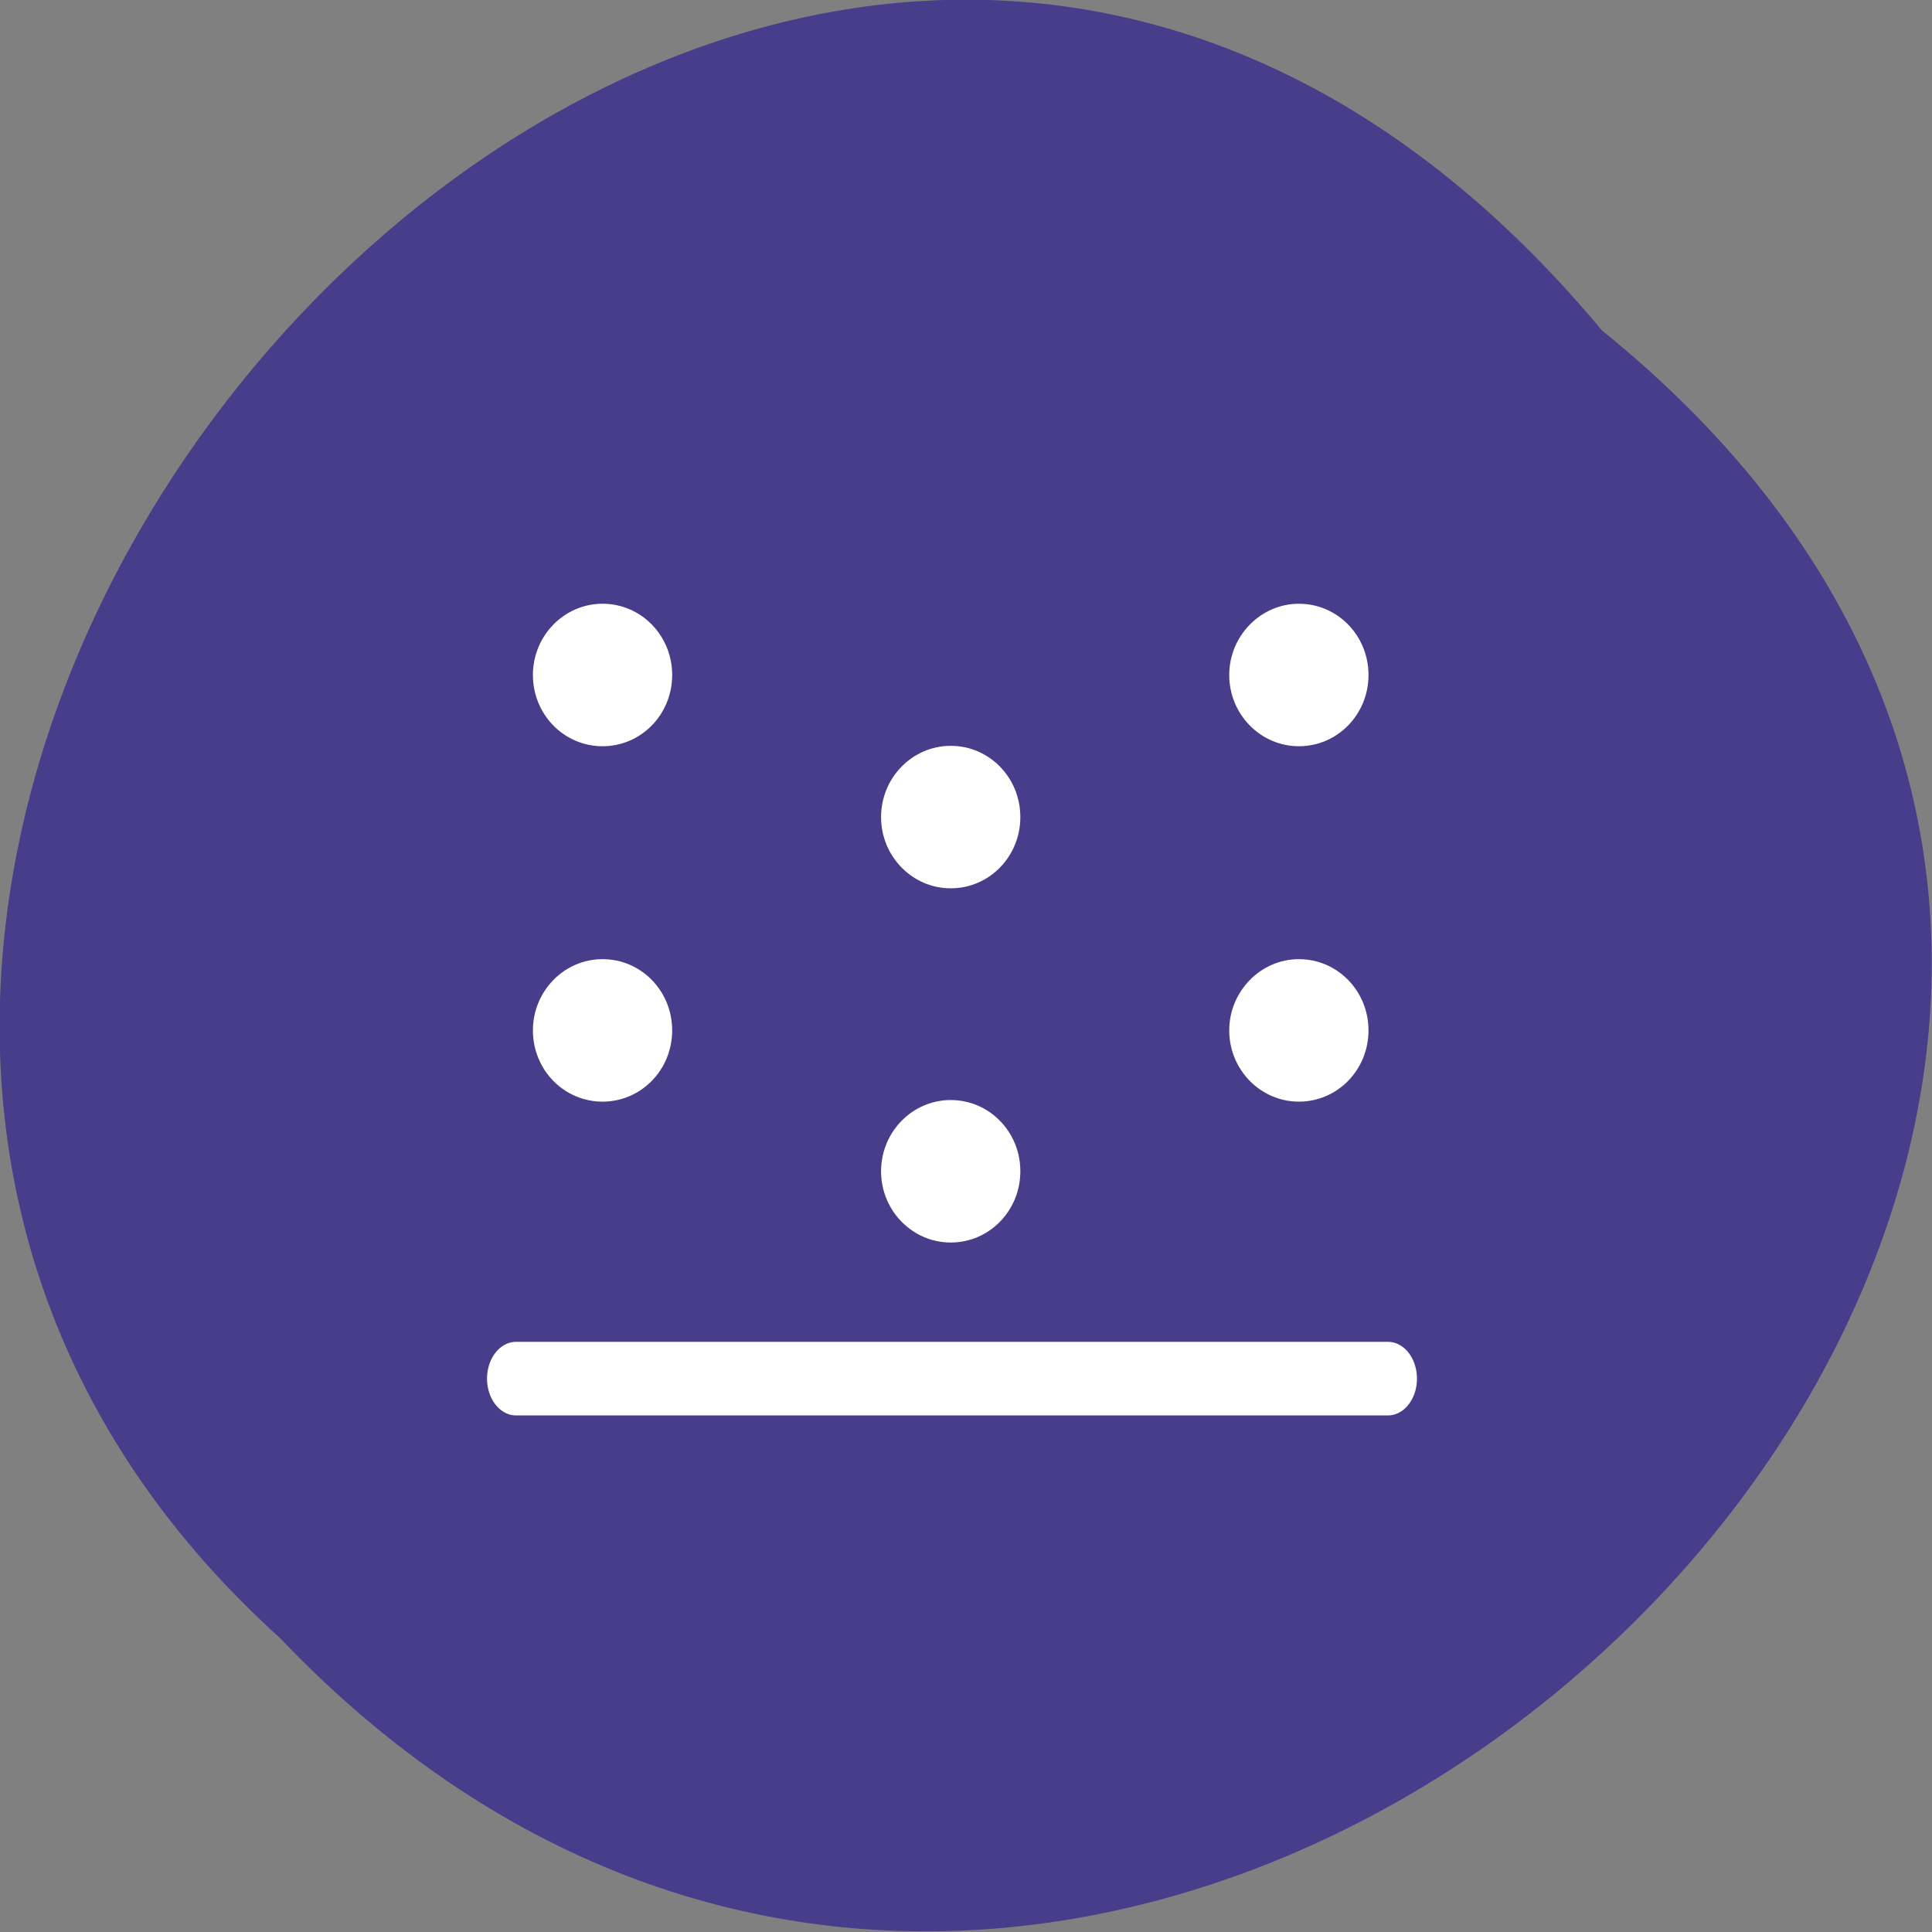 <svg xmlns="http://www.w3.org/2000/svg" viewBox="0 0 48 48"><rect x="0" y="0" width="48" height="48" fill="#808080" stroke="none"/><path d="m 39.8 8.21 c 24.36 19.67 -11.3 55.1 -32.85 32.48 c -21.6 -19.52 12.1 -57.4 32.85 -32.48" style="fill:#473d8b"/><g style="fill:#fff"><path d="m 16.7 16.77 c 0 0.98 -0.77 1.77 -1.73 1.77 c -0.96 0 -1.73 -0.79 -1.73 -1.77 c 0 -0.97 0.77 -1.77 1.73 -1.77 c 0.96 0 1.73 0.79 1.73 1.77"/><path d="m 34 16.77 c 0 0.98 -0.77 1.77 -1.73 1.77 c -0.95 0 -1.73 -0.79 -1.73 -1.77 c 0 -0.97 0.78 -1.77 1.73 -1.77 c 0.96 0 1.73 0.79 1.73 1.77"/><path d="m 25.35 20.3 c 0 0.98 -0.77 1.77 -1.73 1.77 c -0.95 0 -1.73 -0.79 -1.73 -1.77 c 0 -0.98 0.78 -1.77 1.73 -1.77 c 0.96 0 1.73 0.79 1.73 1.77"/><path d="m 25.35 29.1 c 0 0.98 -0.77 1.77 -1.73 1.77 c -0.95 0 -1.73 -0.79 -1.73 -1.77 c 0 -0.98 0.78 -1.77 1.73 -1.77 c 0.96 0 1.73 0.79 1.73 1.77"/><path d="m 16.7 25.6 c 0 0.98 -0.77 1.77 -1.73 1.77 c -0.96 0 -1.73 -0.79 -1.73 -1.77 c 0 -0.97 0.77 -1.77 1.73 -1.77 c 0.96 0 1.73 0.79 1.73 1.77"/><path d="m 34 25.6 c 0 0.98 -0.77 1.77 -1.73 1.77 c -0.95 0 -1.73 -0.79 -1.73 -1.77 c 0 -0.97 0.78 -1.77 1.73 -1.77 c 0.96 0 1.73 0.79 1.73 1.77"/></g><path d="m 0.5 13.5 h 15" transform="matrix(1.444 0 0 1.829 12.1 9.56)" style="fill:none;stroke-miterlimit:10;stroke:#fff;stroke-linecap:round"/></svg>